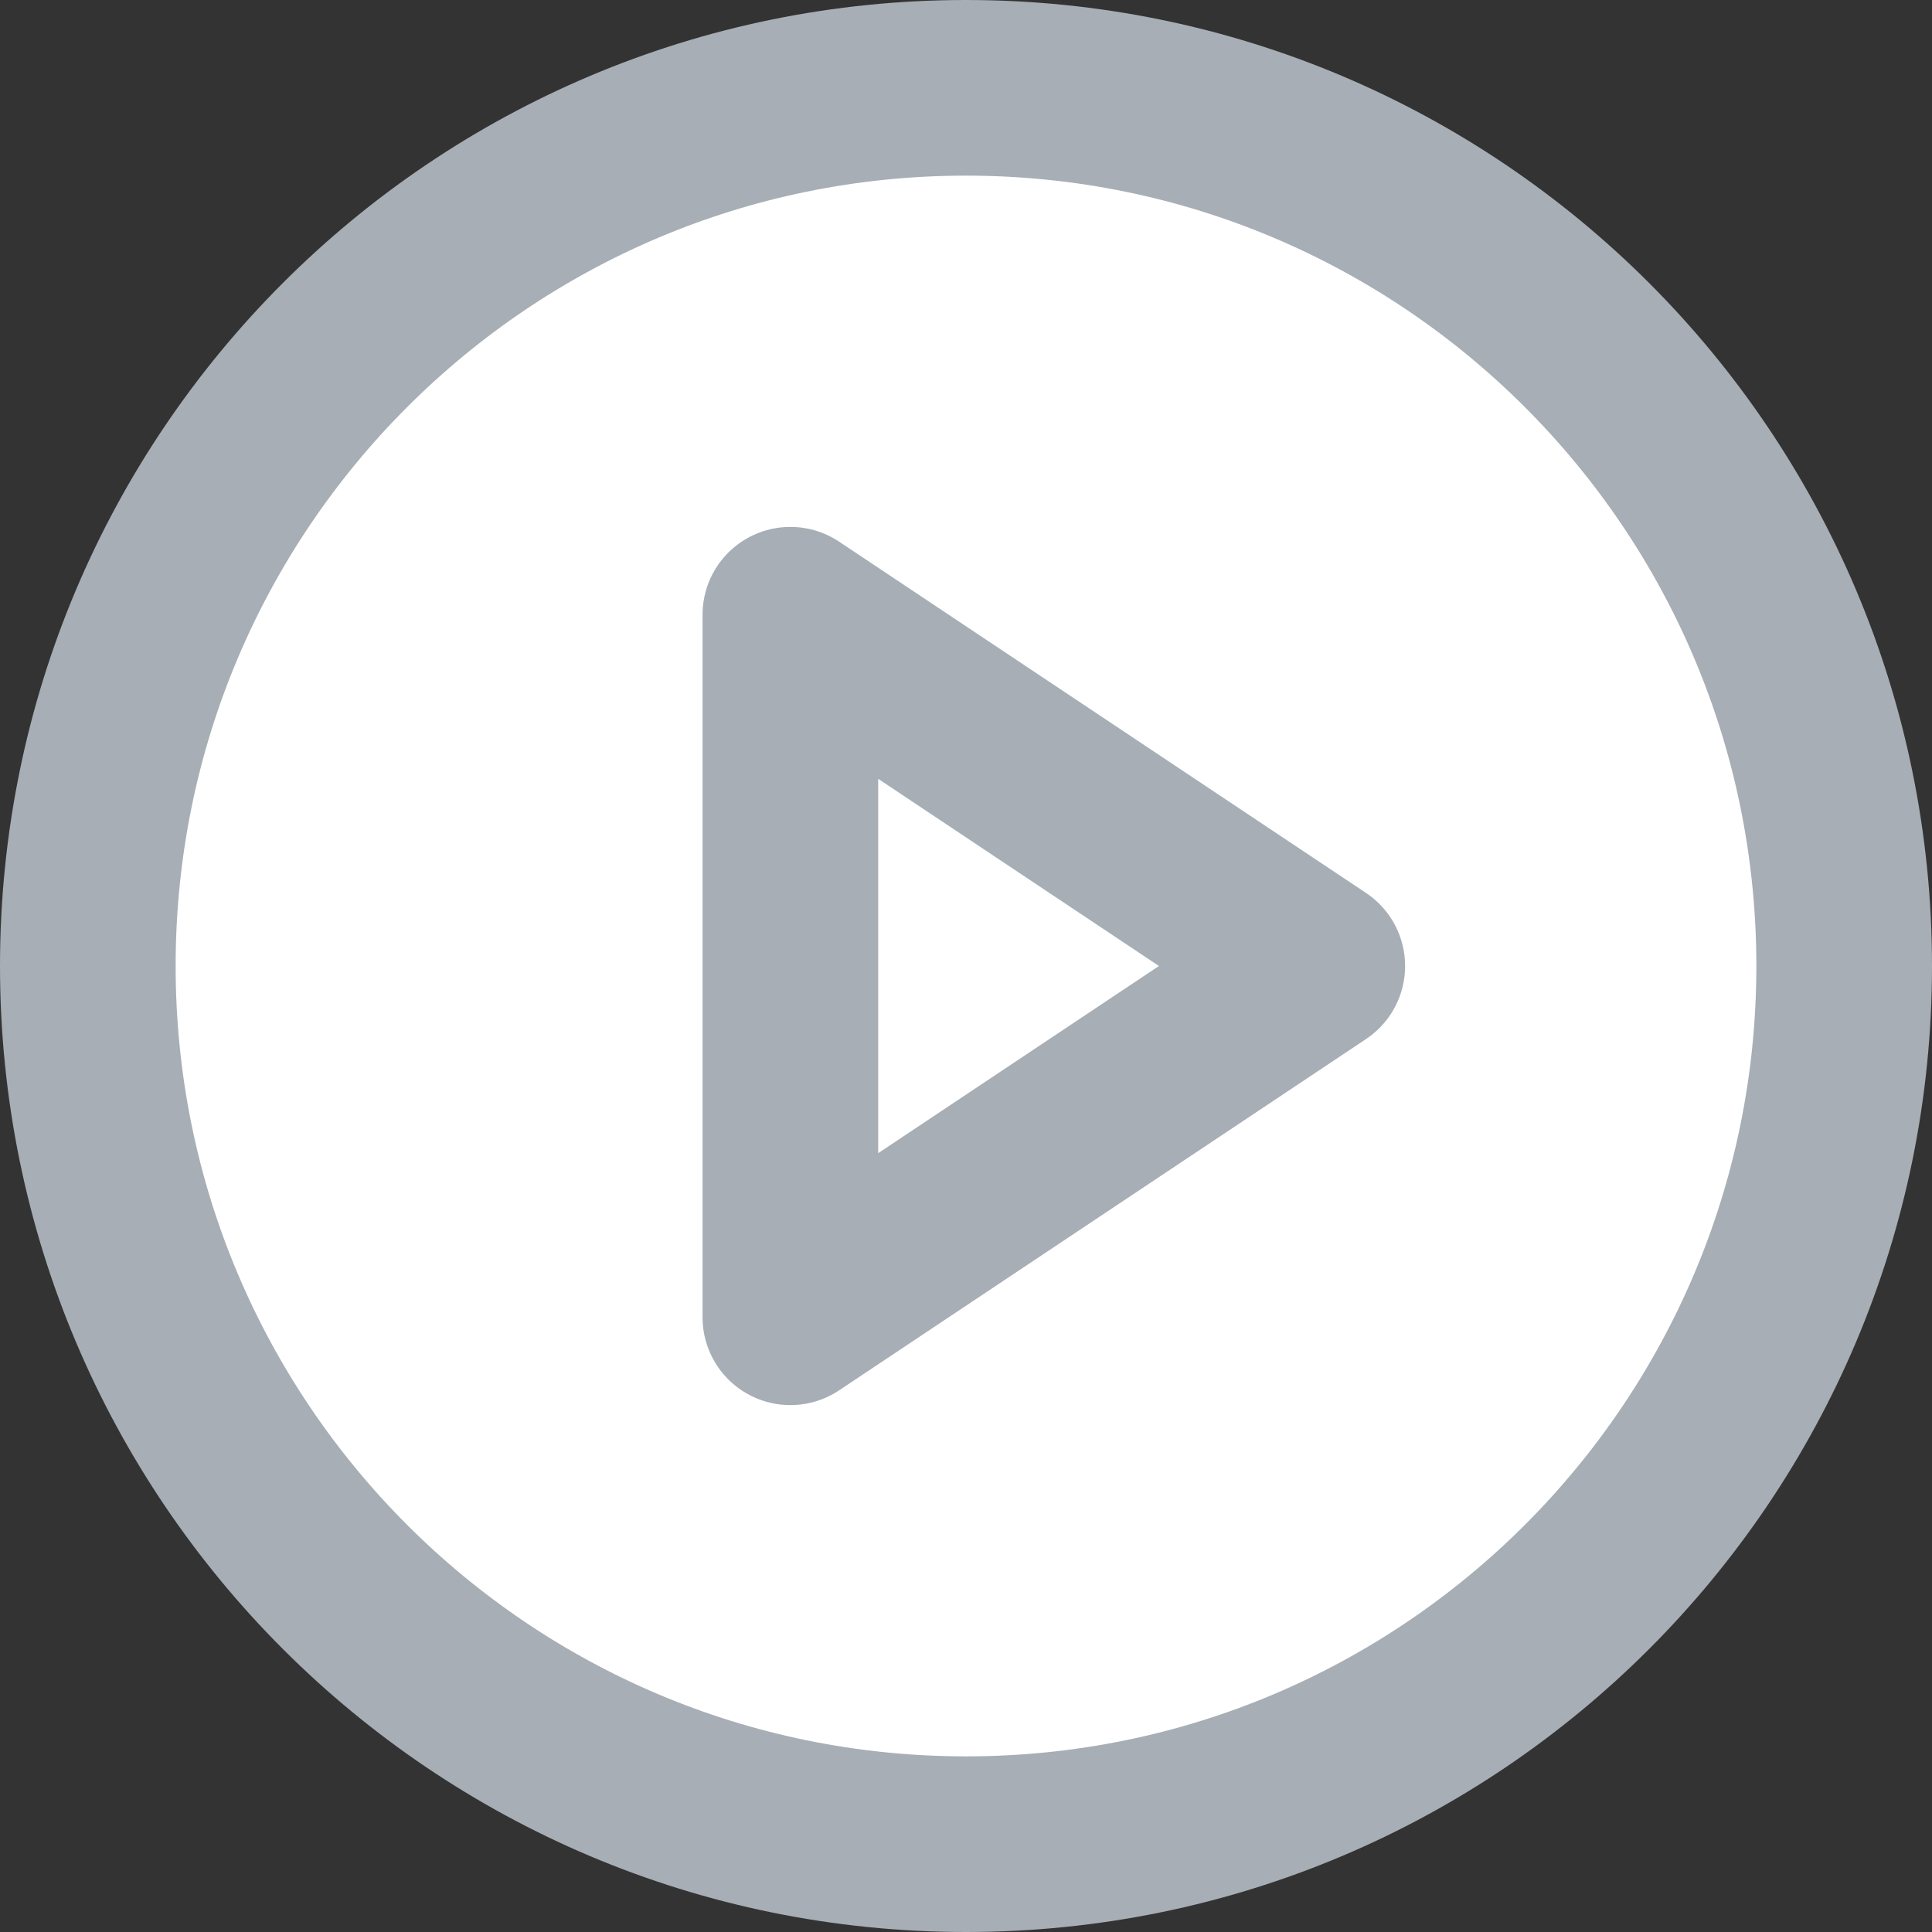 <svg width="22" height="22" viewBox="0 0 22 22" fill="none" xmlns="http://www.w3.org/2000/svg">
<rect x="0" y="0" width="22" height="22" fill="#333333" stroke="none"/>
<path d="M11 21C16.523 21 21 16.523 21 11C21 5.477 16.523 1 11 1C5.477 1 1 5.477 1 11C1 16.523 5.477 21 11 21Z" fill="white" stroke="#A7AEB5" stroke-width="2" stroke-linecap="round" stroke-linejoin="round"/>
<path d="M9 7L15 11L9 15V7Z" stroke="#A7AEB5" stroke-width="2" stroke-linecap="round" stroke-linejoin="round"/>
</svg>
